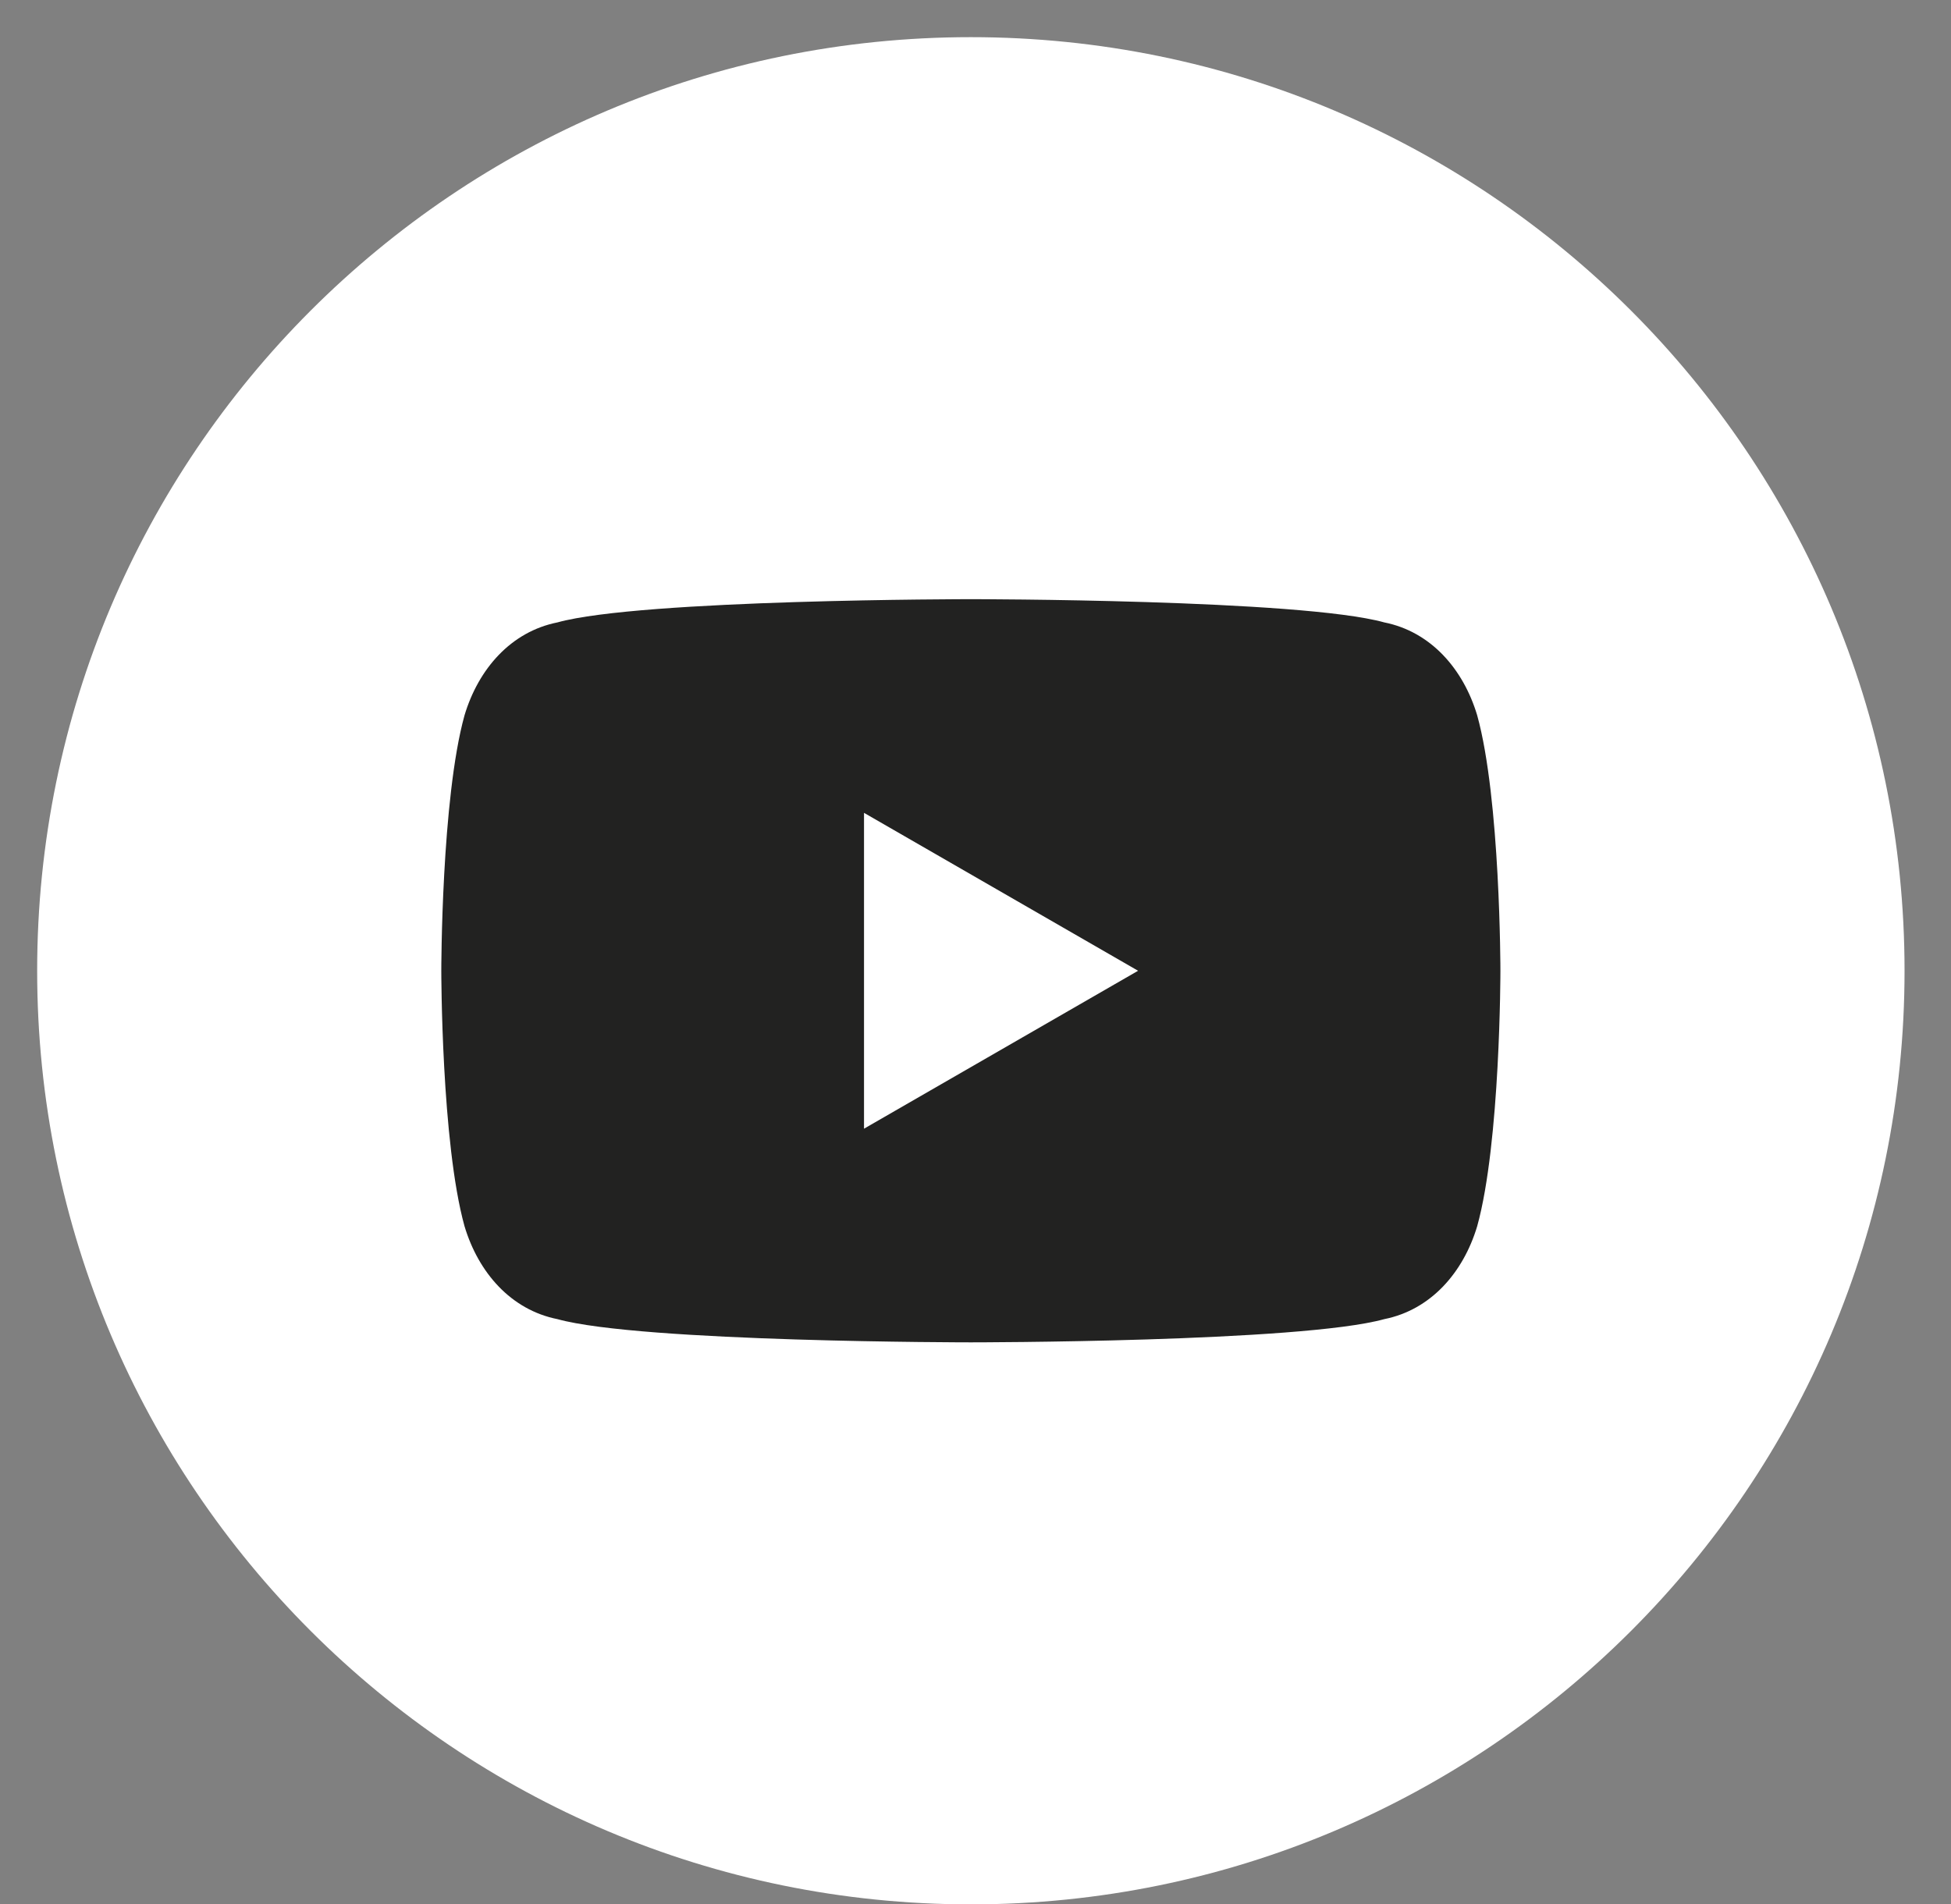 <svg version="1.2" xmlns="http://www.w3.org/2000/svg" viewBox="0 0 42 41" width="42" height="41"><rect x="0" y="0" width="42" height="41" fill="#808080" stroke="none"/><defs><clipPath clipPathUnits="userSpaceOnUse" id="cp1"><path d="m-1401-7350h1920v7635h-1920z"/></clipPath></defs><style>.a{fill:#fff}.b{fill:#222221}</style><g clip-path="url(#cp1)"><path class="a" d="m20.9 41c-11.1 0-20.1-9-20.1-20.1 0-11.1 9-20.1 20.1-20.1 11.1 0 20.1 9 20.1 20.1 0 11.1-9 20.1-20.1 20.1z"/><path class="b" d="m31.8 15.4c-0.3-1-1-1.8-2-2-1.8-0.5-8.9-0.5-8.9-0.5 0 0-7.1 0-8.9 0.5-1 0.2-1.7 1-2 2-0.5 1.8-0.5 5.5-0.5 5.5 0 0 0 3.7 0.5 5.5 0.3 1 1 1.8 2 2 1.8 0.5 8.9 0.5 8.9 0.5 0 0 7.1 0 8.9-0.5 1-0.2 1.7-1 2-2 0.5-1.8 0.5-5.5 0.5-5.5 0 0 0-3.7-0.5-5.5z"/><path class="a" d="m18.6 24.3v-6.8l5.9 3.4z"/></g></svg>